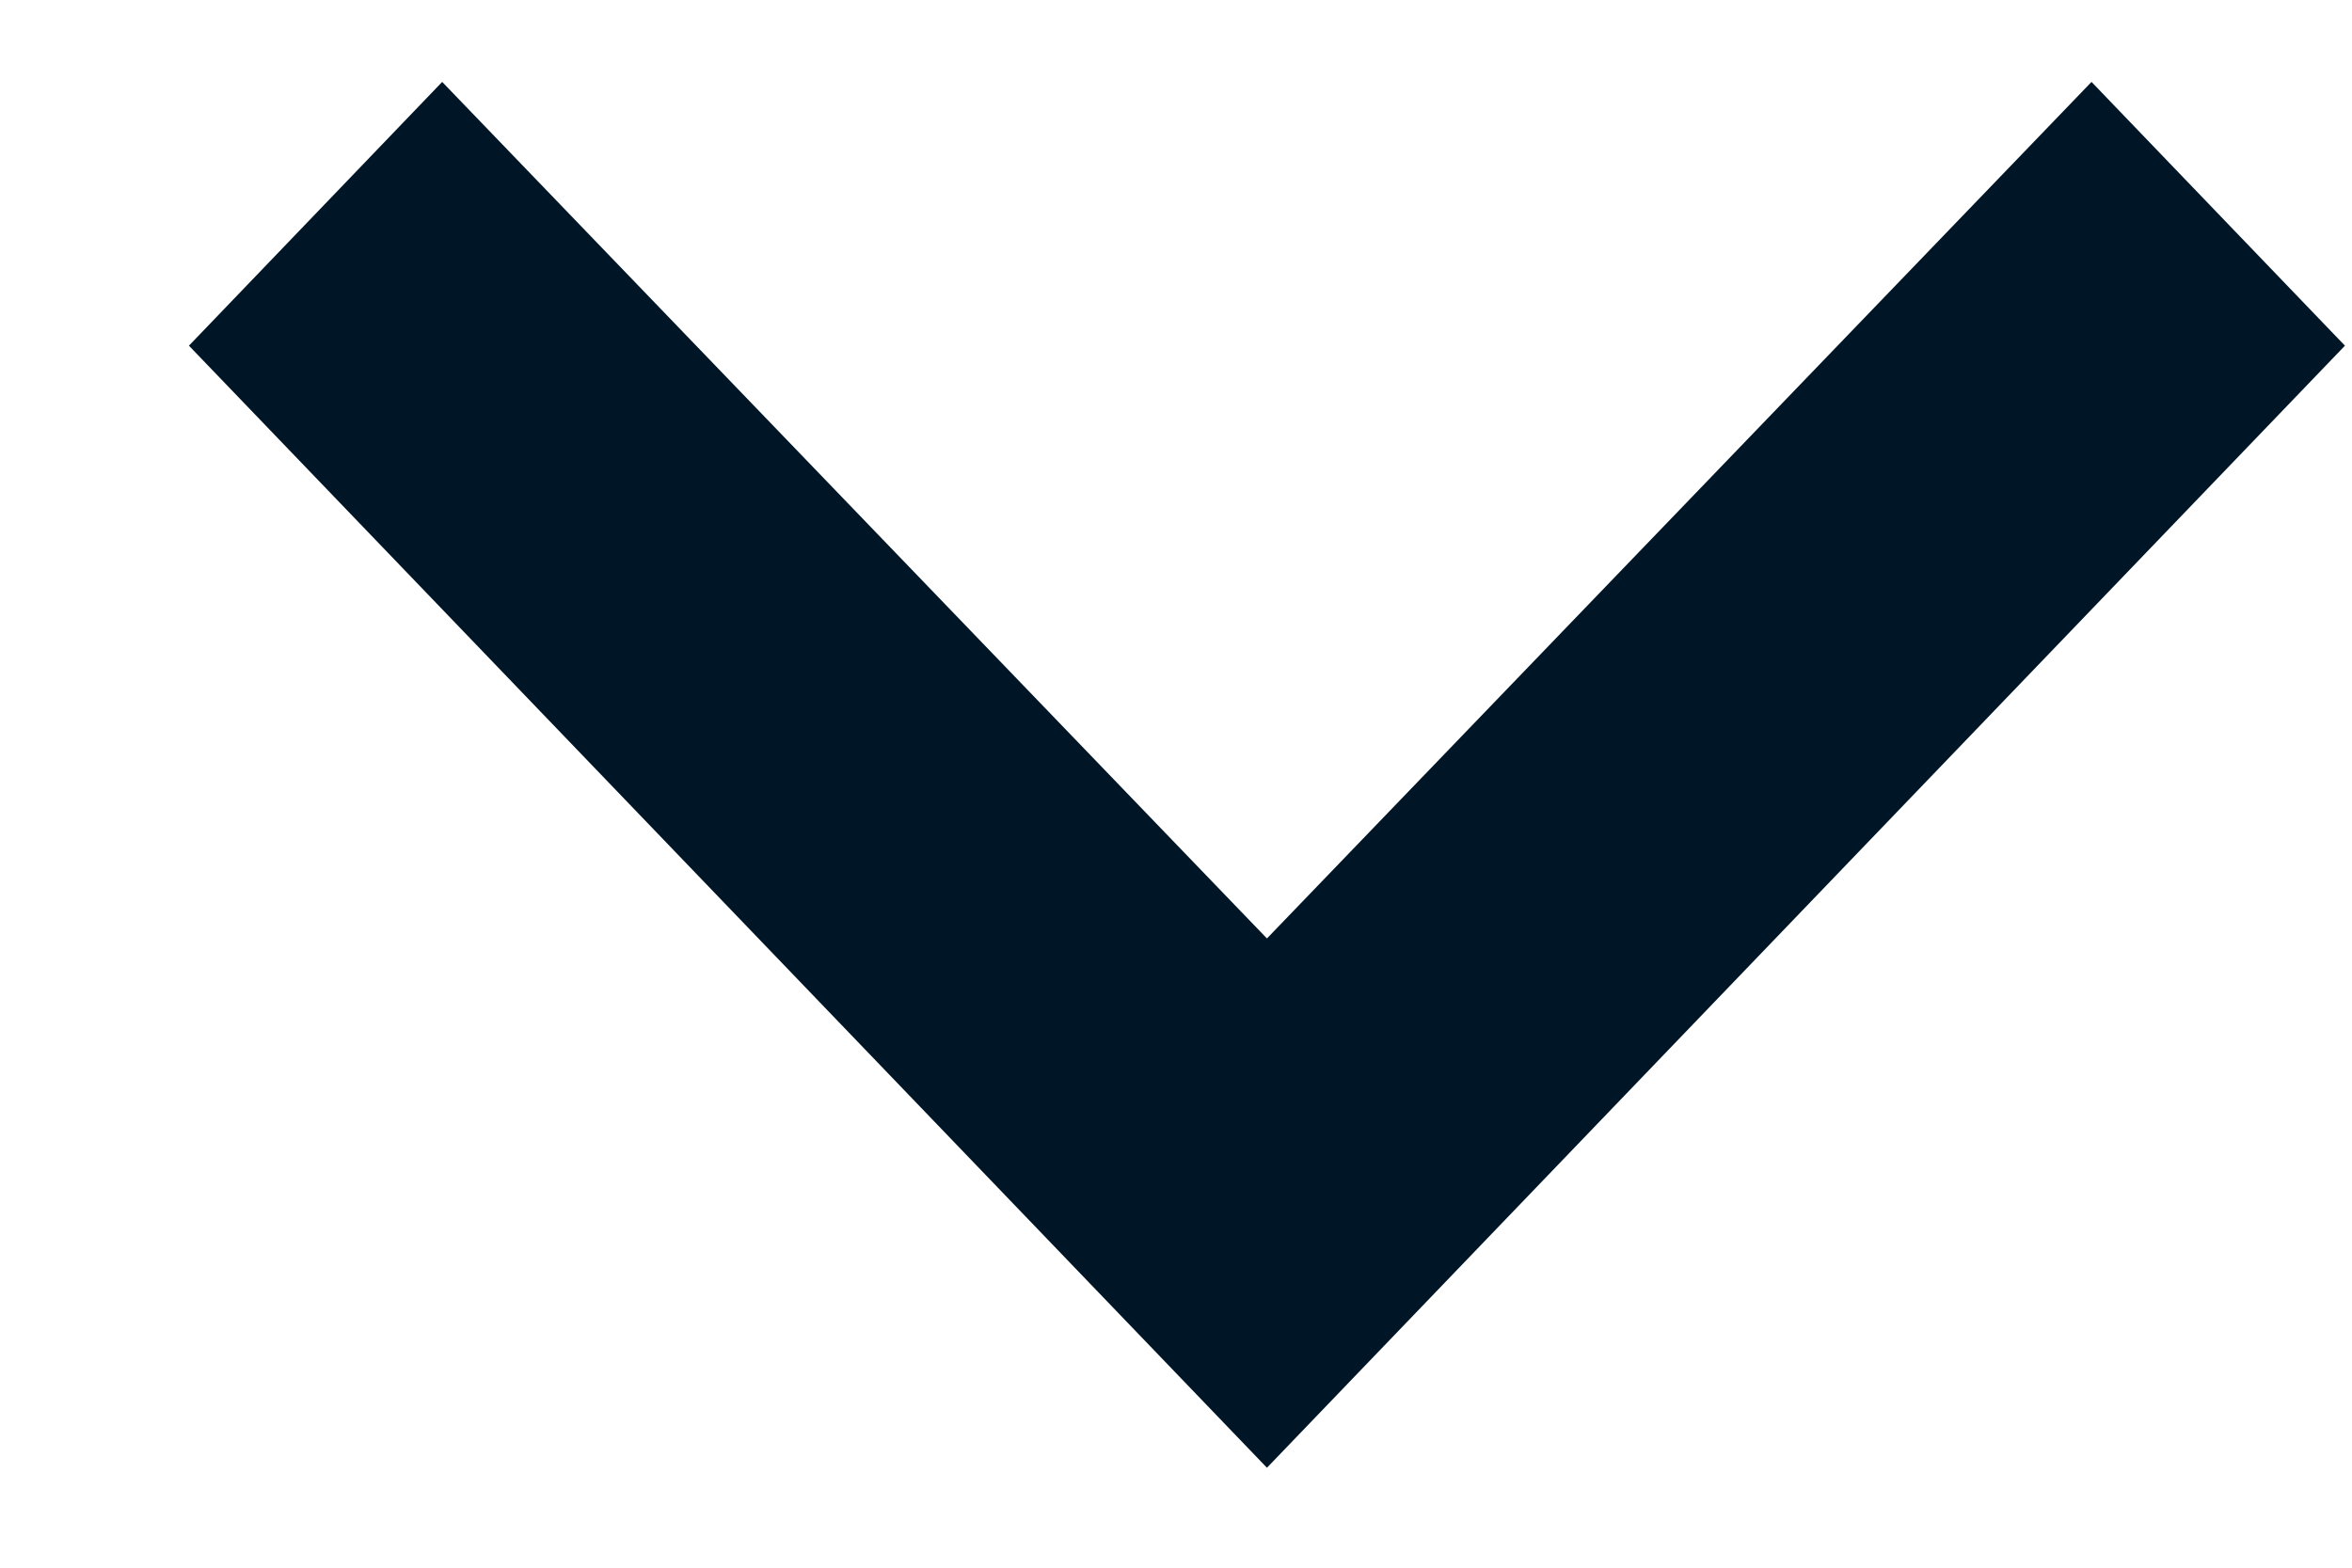 <svg width="12" height="8" viewBox="0 0 12 8" fill="none" xmlns="http://www.w3.org/2000/svg">
<path d="M10.671 0.418L6.464 4.789L2.256 0.418L0.964 1.764L6.464 7.49L11.964 1.764L10.671 0.418Z" fill="#001627"/>
</svg>

